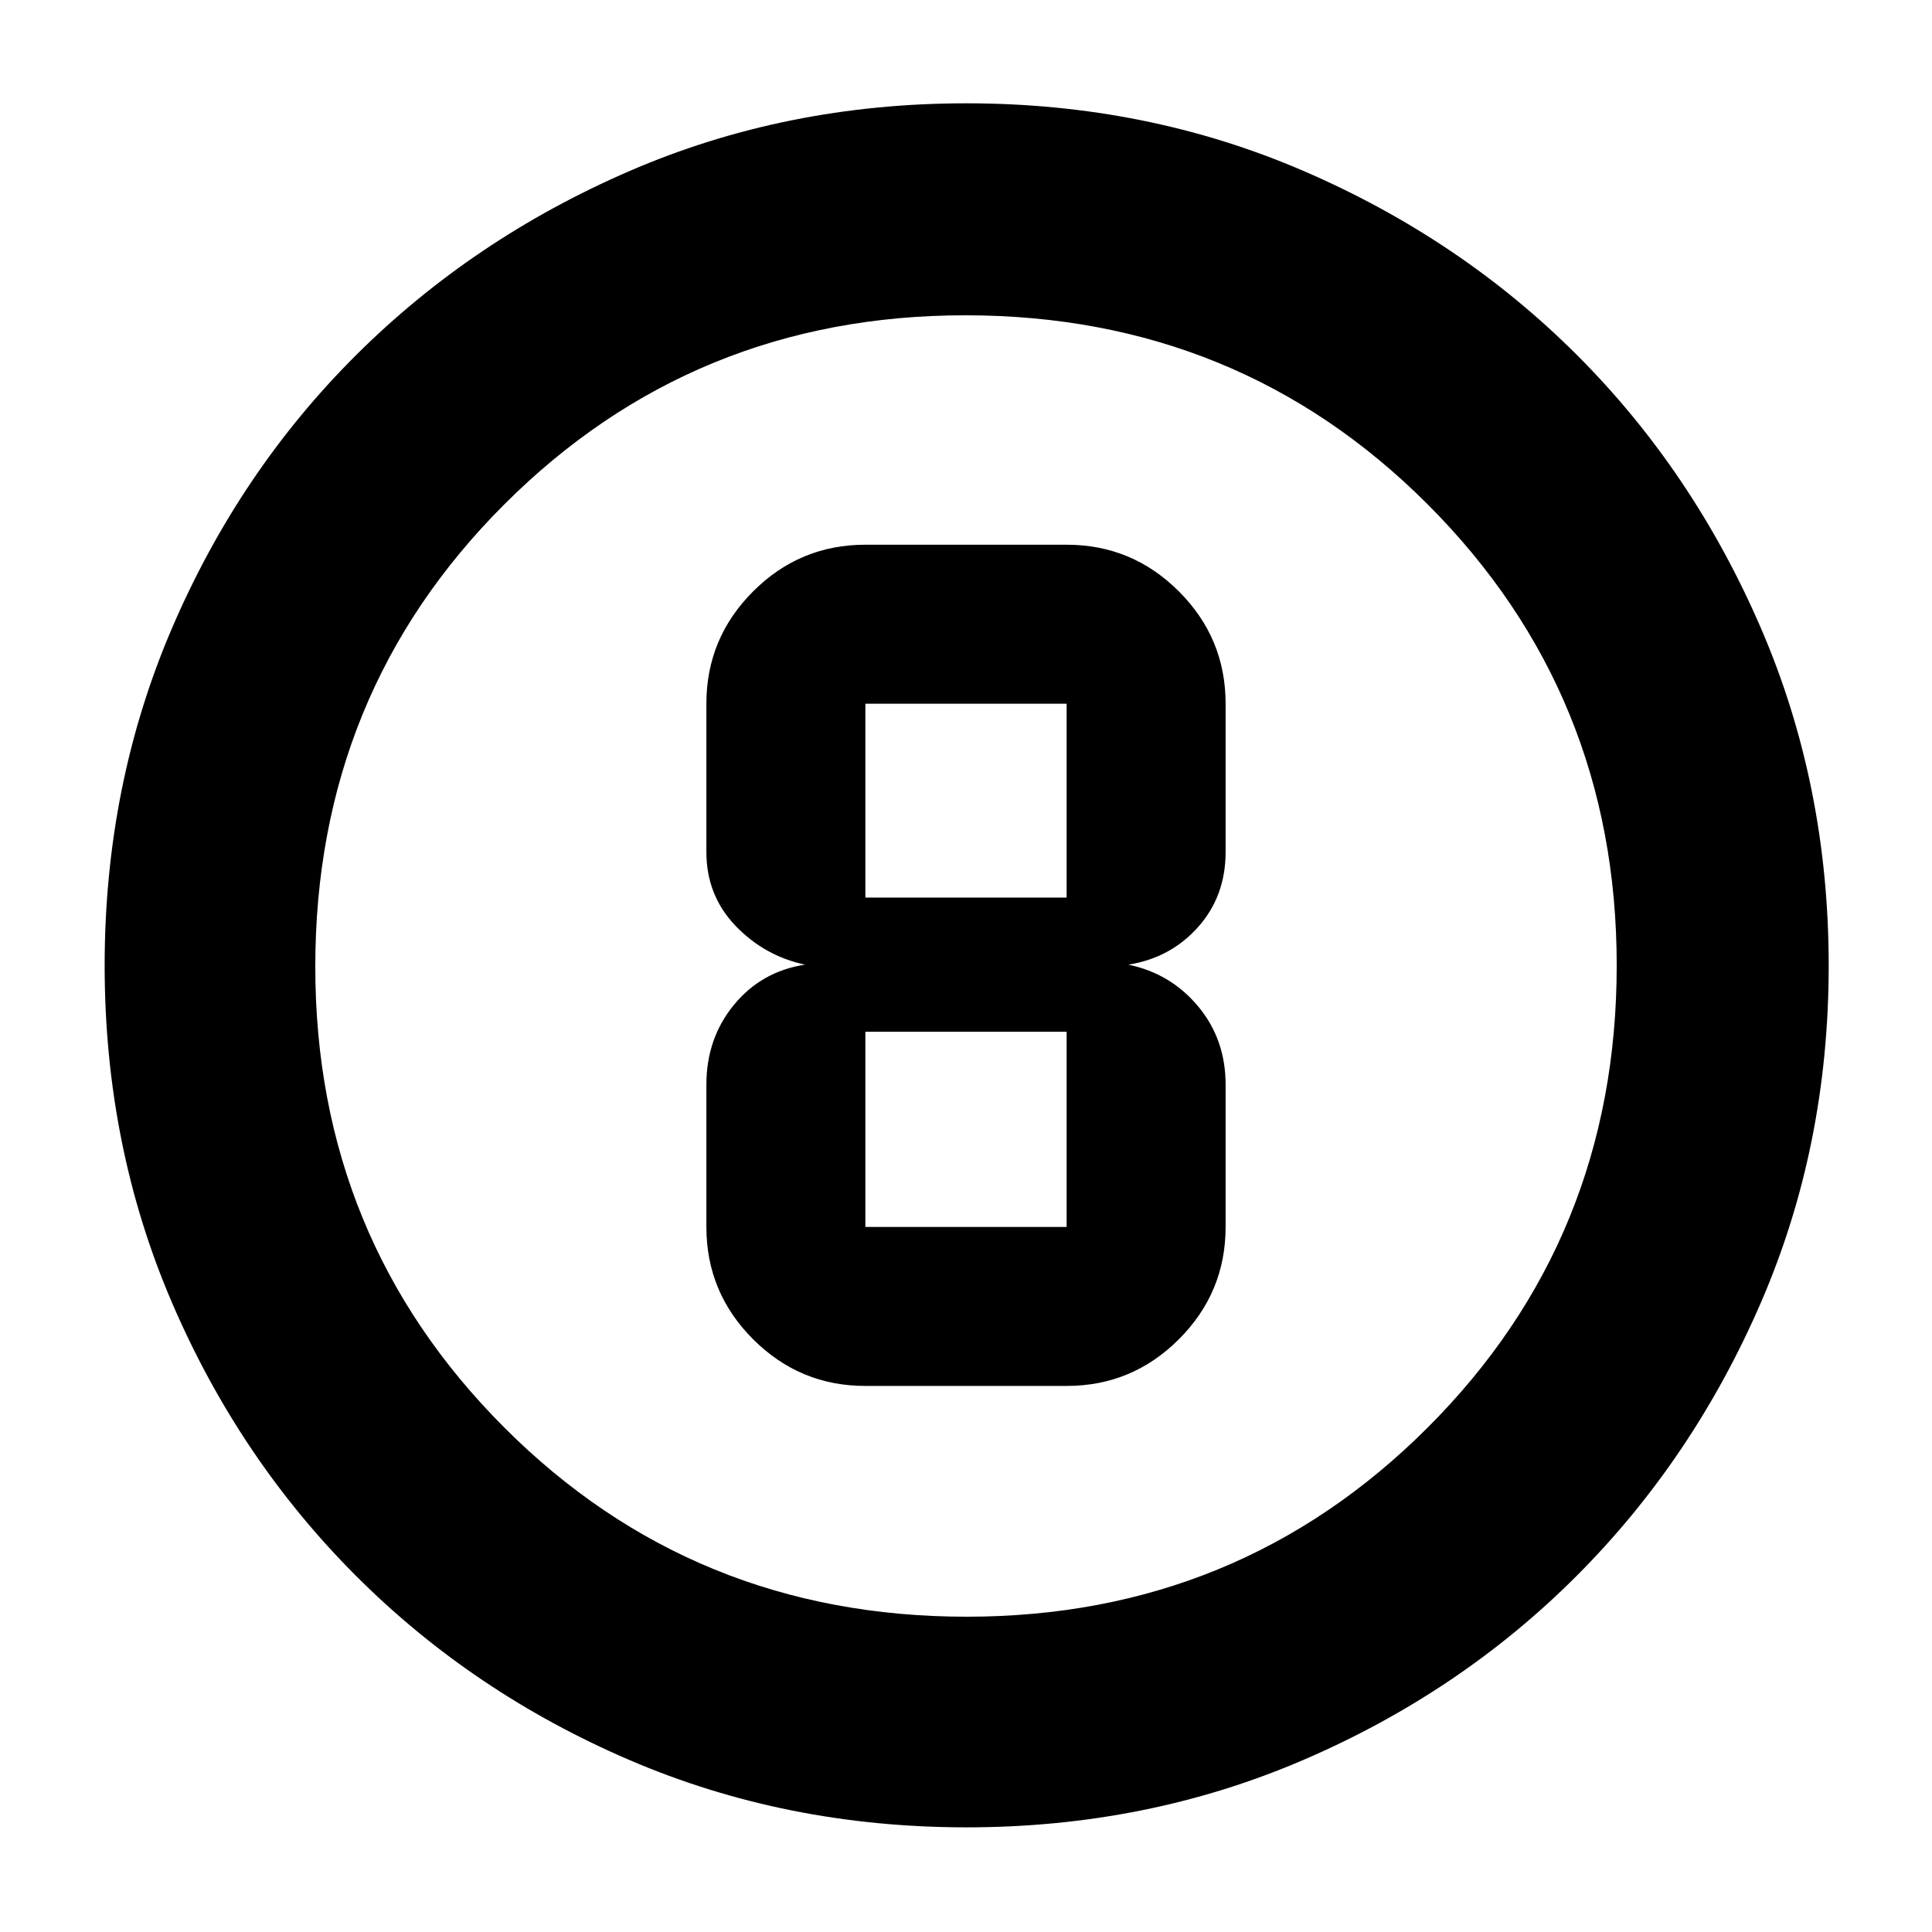 <svg xmlns="http://www.w3.org/2000/svg" height="40" viewBox="0 96 960 960" width="40"><path d="M480.269 1004q-89.581 0-167.412-33.417-77.832-33.417-135.927-91.513-58.096-58.095-91.513-135.885Q52 665.396 52 575.759q0-89.638 33.417-167.519t91.408-135.679q57.991-57.797 135.829-91.512 77.838-33.716 167.532-33.716 89.693 0 167.653 33.664t135.708 91.373q57.747 57.709 91.433 135.723 33.687 78.014 33.687 167.73 0 89.673-33.716 167.493-33.715 77.821-91.512 135.713-57.798 57.891-135.693 91.431Q569.85 1004 480.269 1004Zm.064-104.666q135 0 229.001-93.915 94-93.915 94-229.752 0-135-93.875-229.001-93.876-94-229.792-94-135 0-229.001 93.875-94 93.876-94 229.792 0 135 93.915 229.001 93.915 94 229.752 94ZM480 576Zm-50 208.667h100q32.588 0 55.794-23.206Q609 738.255 609 705.667V634.98q0-22.563-13.667-38.938-13.666-16.375-34.666-20.709 21-3.333 34.666-18.694Q609 541.278 609 519.333v-73.667q0-32.587-23.206-55.794-23.206-23.206-55.794-23.206H430q-32.588 0-55.794 23.206Q351 413.079 351 445.666v73.667q0 21.528 14.389 36.598Q379.778 571 400 575.333q-21.667 3.334-35.333 20Q351 612 351 634.98v70.687q0 32.588 23.206 55.794 23.206 23.206 55.794 23.206Zm0-339.001h100V542H430v-96.334Zm0 260.001v-97.001h100v97.001H430Z"/></svg>